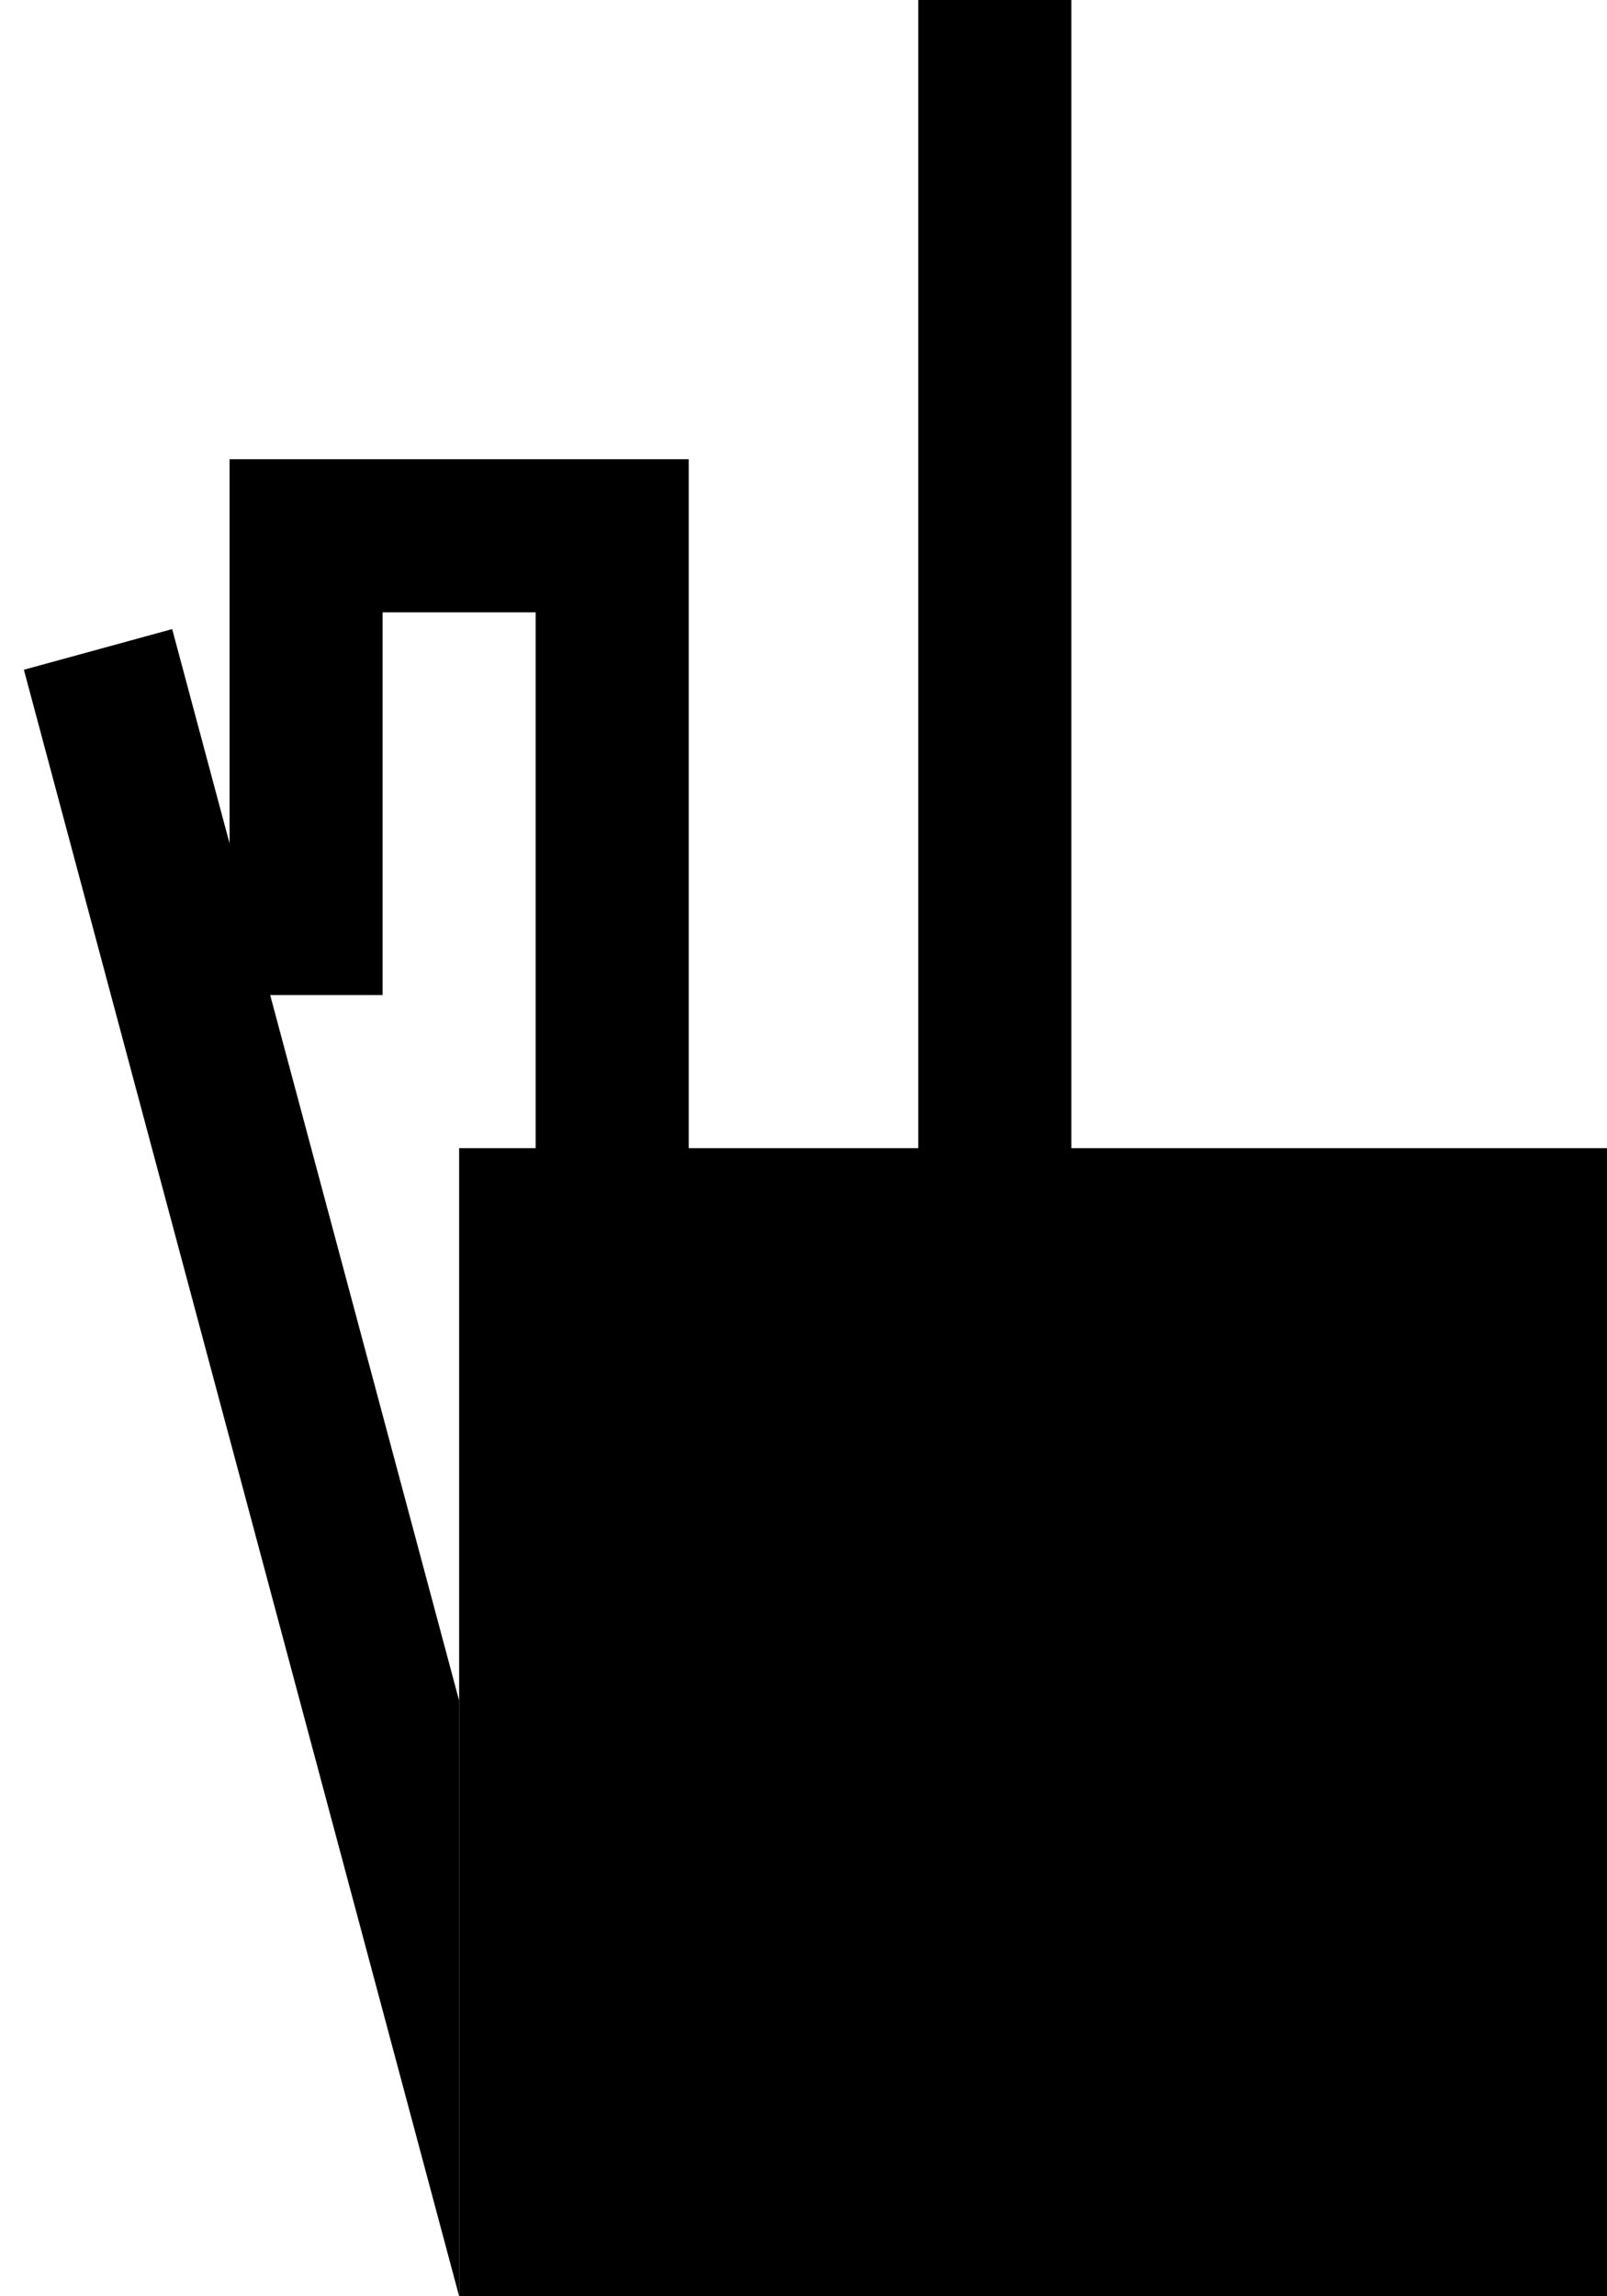 <svg xmlns="http://www.w3.org/2000/svg" width="21" height="30" version="1.0"><path d="M6 15h15v15H6zM3 6v7h2V8h2v7h2V6H3zM14 0h-2v15h2V0z"/><path d="M2.25 8.219L.312 8.75 6 30v-7.781l-3.75-14z"/></svg>
